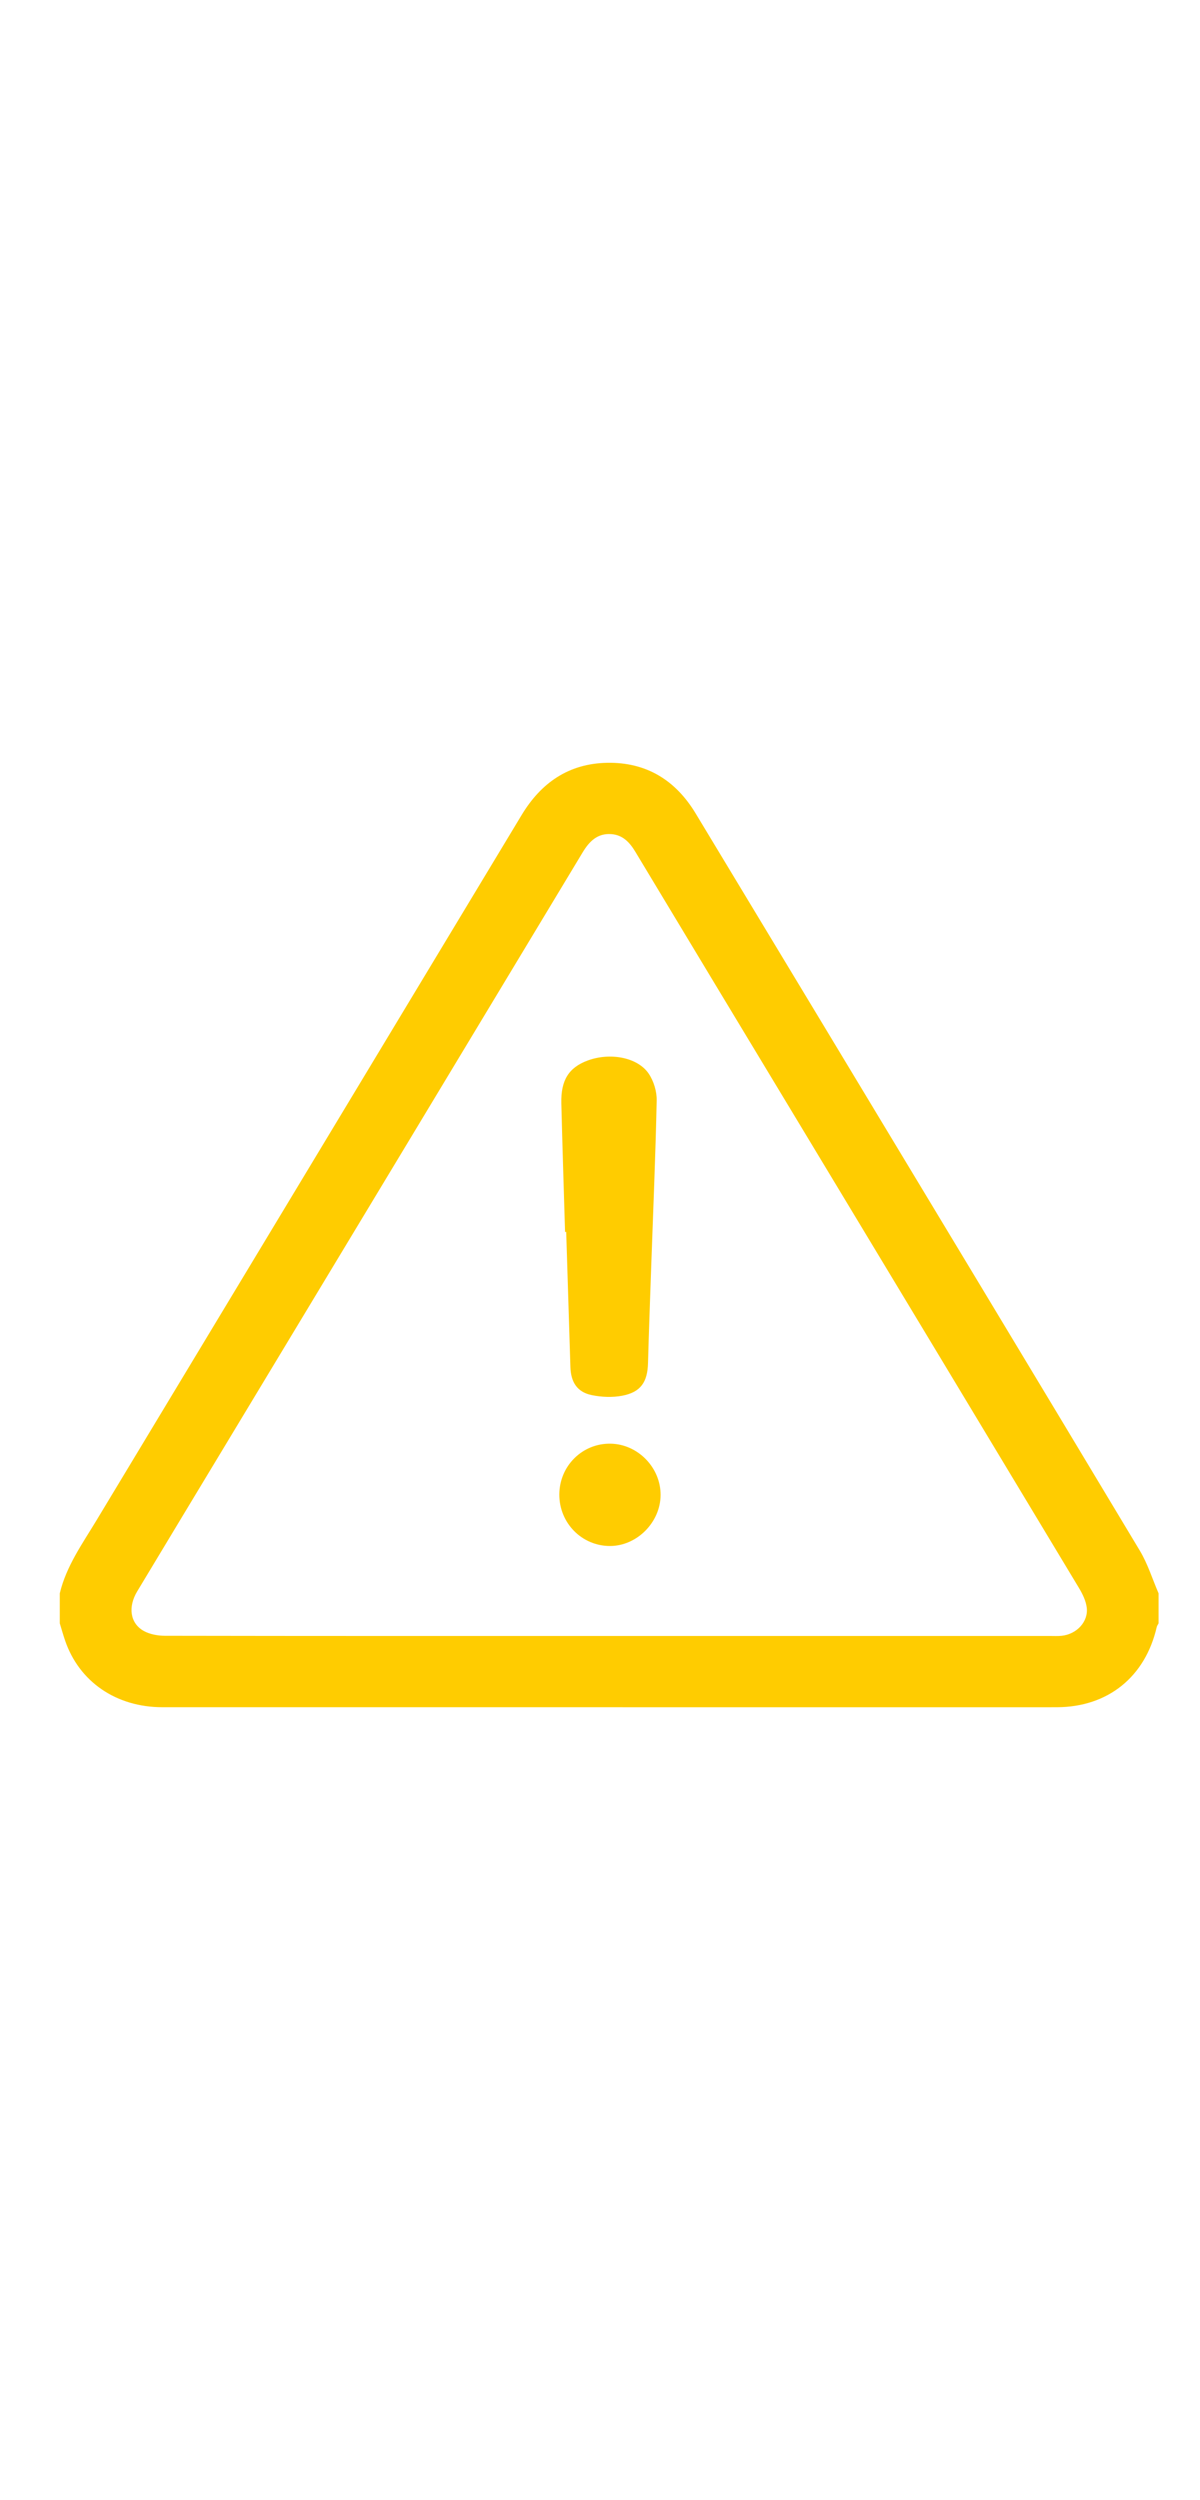 <?xml version="1.0" encoding="utf-8"?>
<!-- Generator: Adobe Illustrator 16.0.0, SVG Export Plug-In . SVG Version: 6.00 Build 0)  -->
<!DOCTYPE svg PUBLIC "-//W3C//DTD SVG 1.1//EN" "http://www.w3.org/Graphics/SVG/1.1/DTD/svg11.dtd">
<svg version="1.1" id="Layer_1" xmlns="http://www.w3.org/2000/svg" xmlns:xlink="http://www.w3.org/1999/xlink" x="0px" y="0px"
	 width="960px" height="2000px" viewBox="0 0 960 2000" enable-background="new 0 0 960 2000" xml:space="preserve">
<g>
	<path fill-rule="evenodd" clip-rule="evenodd" fill="#FFCC00" d="M47.828,1274.579c5.218-21.808,18.143-39.761,29.433-58.496
		c113.313-188.032,226.732-376.001,340.012-564.052c15.63-25.947,37.765-41.23,68.365-41.823
		c31.301-0.605,54.749,13.806,70.828,40.418c33.555,55.542,67.073,111.102,100.576,166.673
		c85.013,141.009,170.096,281.974,254.822,423.155c6.341,10.565,10.055,22.713,14.989,34.124c0,8.014,0,16.024,0,24.036
		c-0.501,0.981-1.232,1.91-1.47,2.949c-9.157,39.88-39.103,63.996-79.778,64.131c-17.733,0.058-35.469,0.011-53.202,0.011
		c-220.815,0-441.634,0.011-662.451-0.013c-36.977-0.005-66.598-20.347-77.875-53.334c-1.551-4.534-2.84-9.161-4.249-13.744
		C47.828,1290.604,47.828,1282.593,47.828,1274.579z M487.238,1308.703c117.567,0,235.135,0,352.7-0.007
		c3.145,0,6.318,0.182,9.432-0.149c12.012-1.283,21.422-11.288,20.026-22.562c-0.671-5.417-3.343-10.898-6.221-15.684
		c-75.576-125.624-151.293-251.159-226.995-376.709c-42.649-70.729-85.359-141.42-127.904-212.209
		c-4.538-7.549-10.073-13.432-19.145-14.123c-11.114-0.846-17.667,5.723-23.078,14.707
		c-93.019,154.486-186.17,308.893-279.29,463.316c-25.68,42.582-51.396,85.145-77.017,127.76
		c-7.446,12.389-5.709,25.396,5.097,31.542c4.902,2.786,11.363,3.944,17.12,3.952
		C250.389,1308.757,368.814,1308.703,487.238,1308.703z"/>
	<path fill-rule="evenodd" clip-rule="evenodd" fill="#FFCC00" d="M452.05,985.496c-1.011-34.313-2.134-68.623-2.982-102.942
		c-0.458-18.504,6.046-28.664,21.169-34.226c17.822-6.556,39.809-2.583,48.702,10.5c4.037,5.939,6.564,14.285,6.412,21.468
		c-0.928,44.328-2.833,88.637-4.379,132.952c-0.901,25.734-1.861,51.463-2.564,77.2c-0.415,15.112-5.798,23.213-20.583,26.047
		c-7.864,1.507-16.552,1.146-24.435-0.477c-11.615-2.388-16.696-10.304-17.066-22.46c-1.089-36.031-2.237-72.061-3.362-108.089
		C452.658,985.478,452.354,985.487,452.05,985.496z"/>
	<path fill-rule="evenodd" clip-rule="evenodd" fill="#FFCC00" d="M447.459,1195.488c0.105-22.853,18.443-41.012,41.023-40.621
		c21.856,0.379,40.136,19.181,39.997,41.136c-0.139,21.8-18.966,40.725-40.51,40.719
		C465.451,1236.717,447.357,1218.3,447.459,1195.488z"/>
</g>
</svg>
